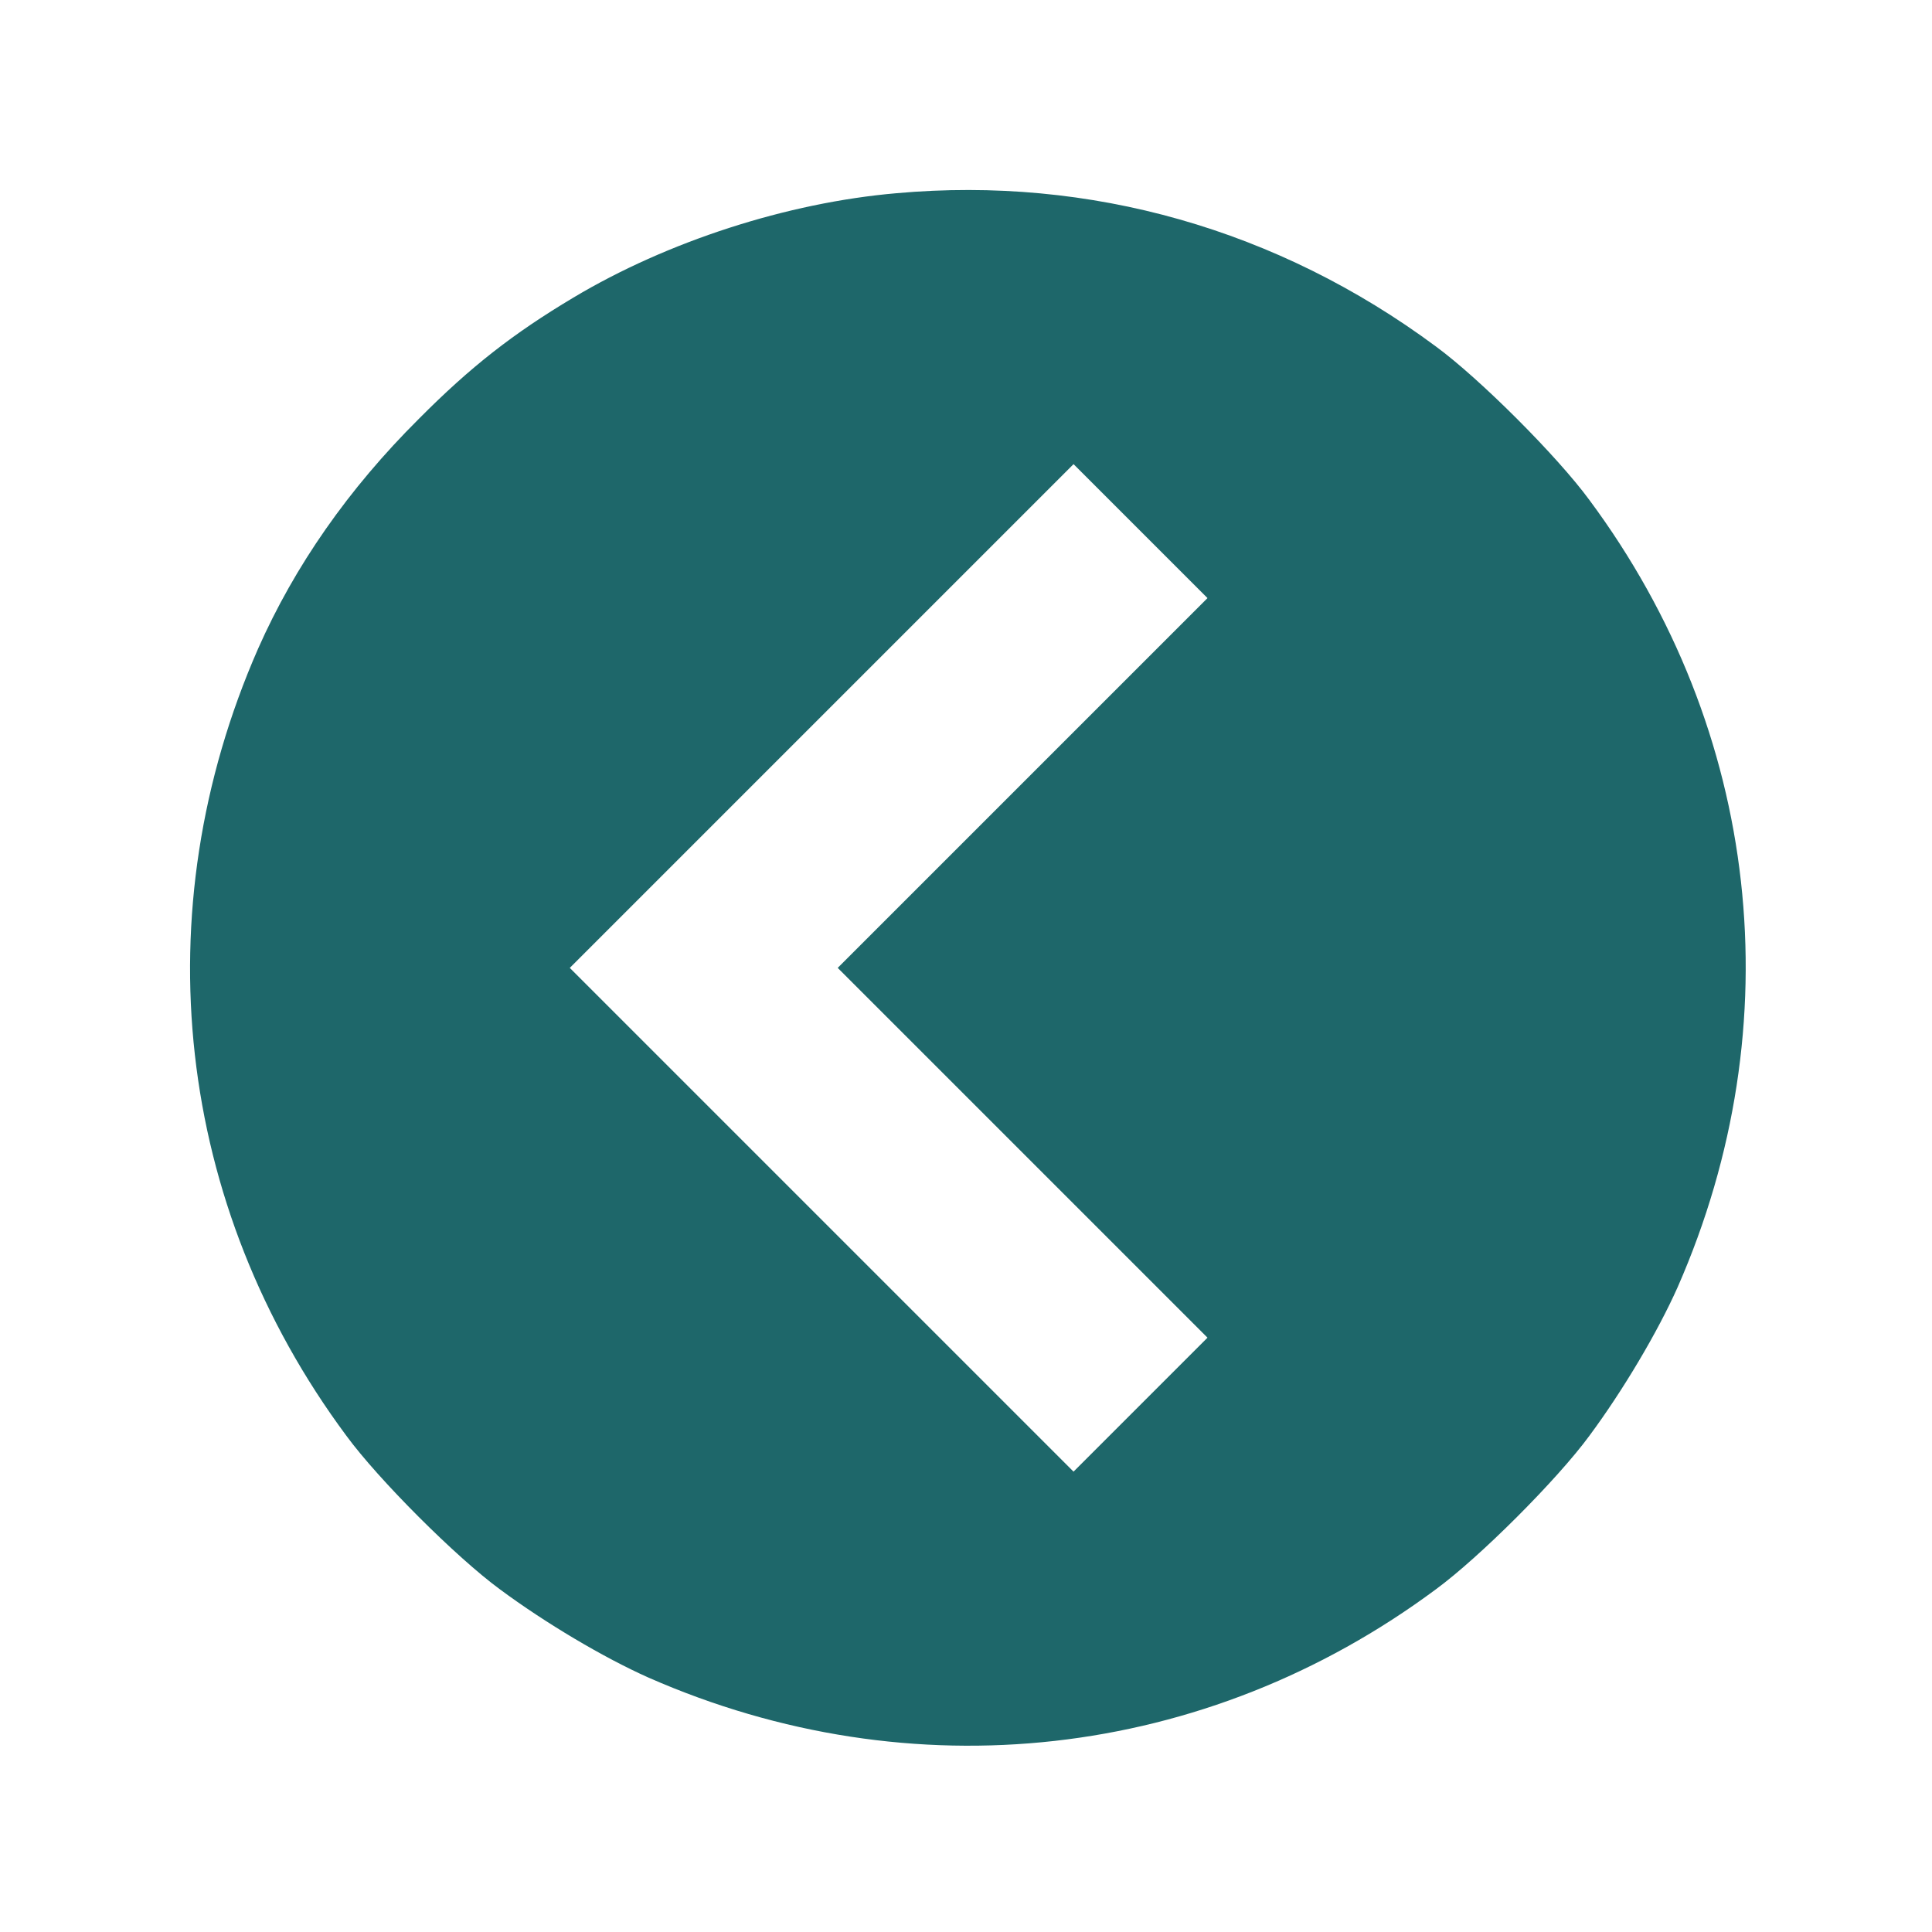 <?xml version="1.0" standalone="no"?>
<!DOCTYPE svg PUBLIC "-//W3C//DTD SVG 20010904//EN"
 "http://www.w3.org/TR/2001/REC-SVG-20010904/DTD/svg10.dtd">
<svg version="1.0" xmlns="http://www.w3.org/2000/svg"
 width="20pt" height="20pt" viewBox="0 0 512 512"
 preserveAspectRatio="xMidYMid meet">
<g transform="translate(0,512) scale(0.1,-0.1)"
fill="#1e676a" stroke="none">
<path d="M2376 4608 c-290 -25 -608 -128 -857 -277 -159 -95 -272 -183 -409
-321 -187 -186 -329 -390 -426 -609 -306 -697 -219 -1476 234 -2086 85 -116
291 -322 407 -407 120 -89 275 -181 394 -234 697 -306 1476 -219 2086 234 116
85 322 291 407 407 89 120 181 275 234 394 306 697 219 1476 -234 2086 -85
116 -291 322 -407 407 -418 310 -916 452 -1429 406z m334 -1563 l-490 -490
490 -490 490 -490 -177 -177 -178 -178 -667 667 -668 668 667 667 668 668 177
-177 178 -178 -490 -490z"/>
</g>
</svg>
